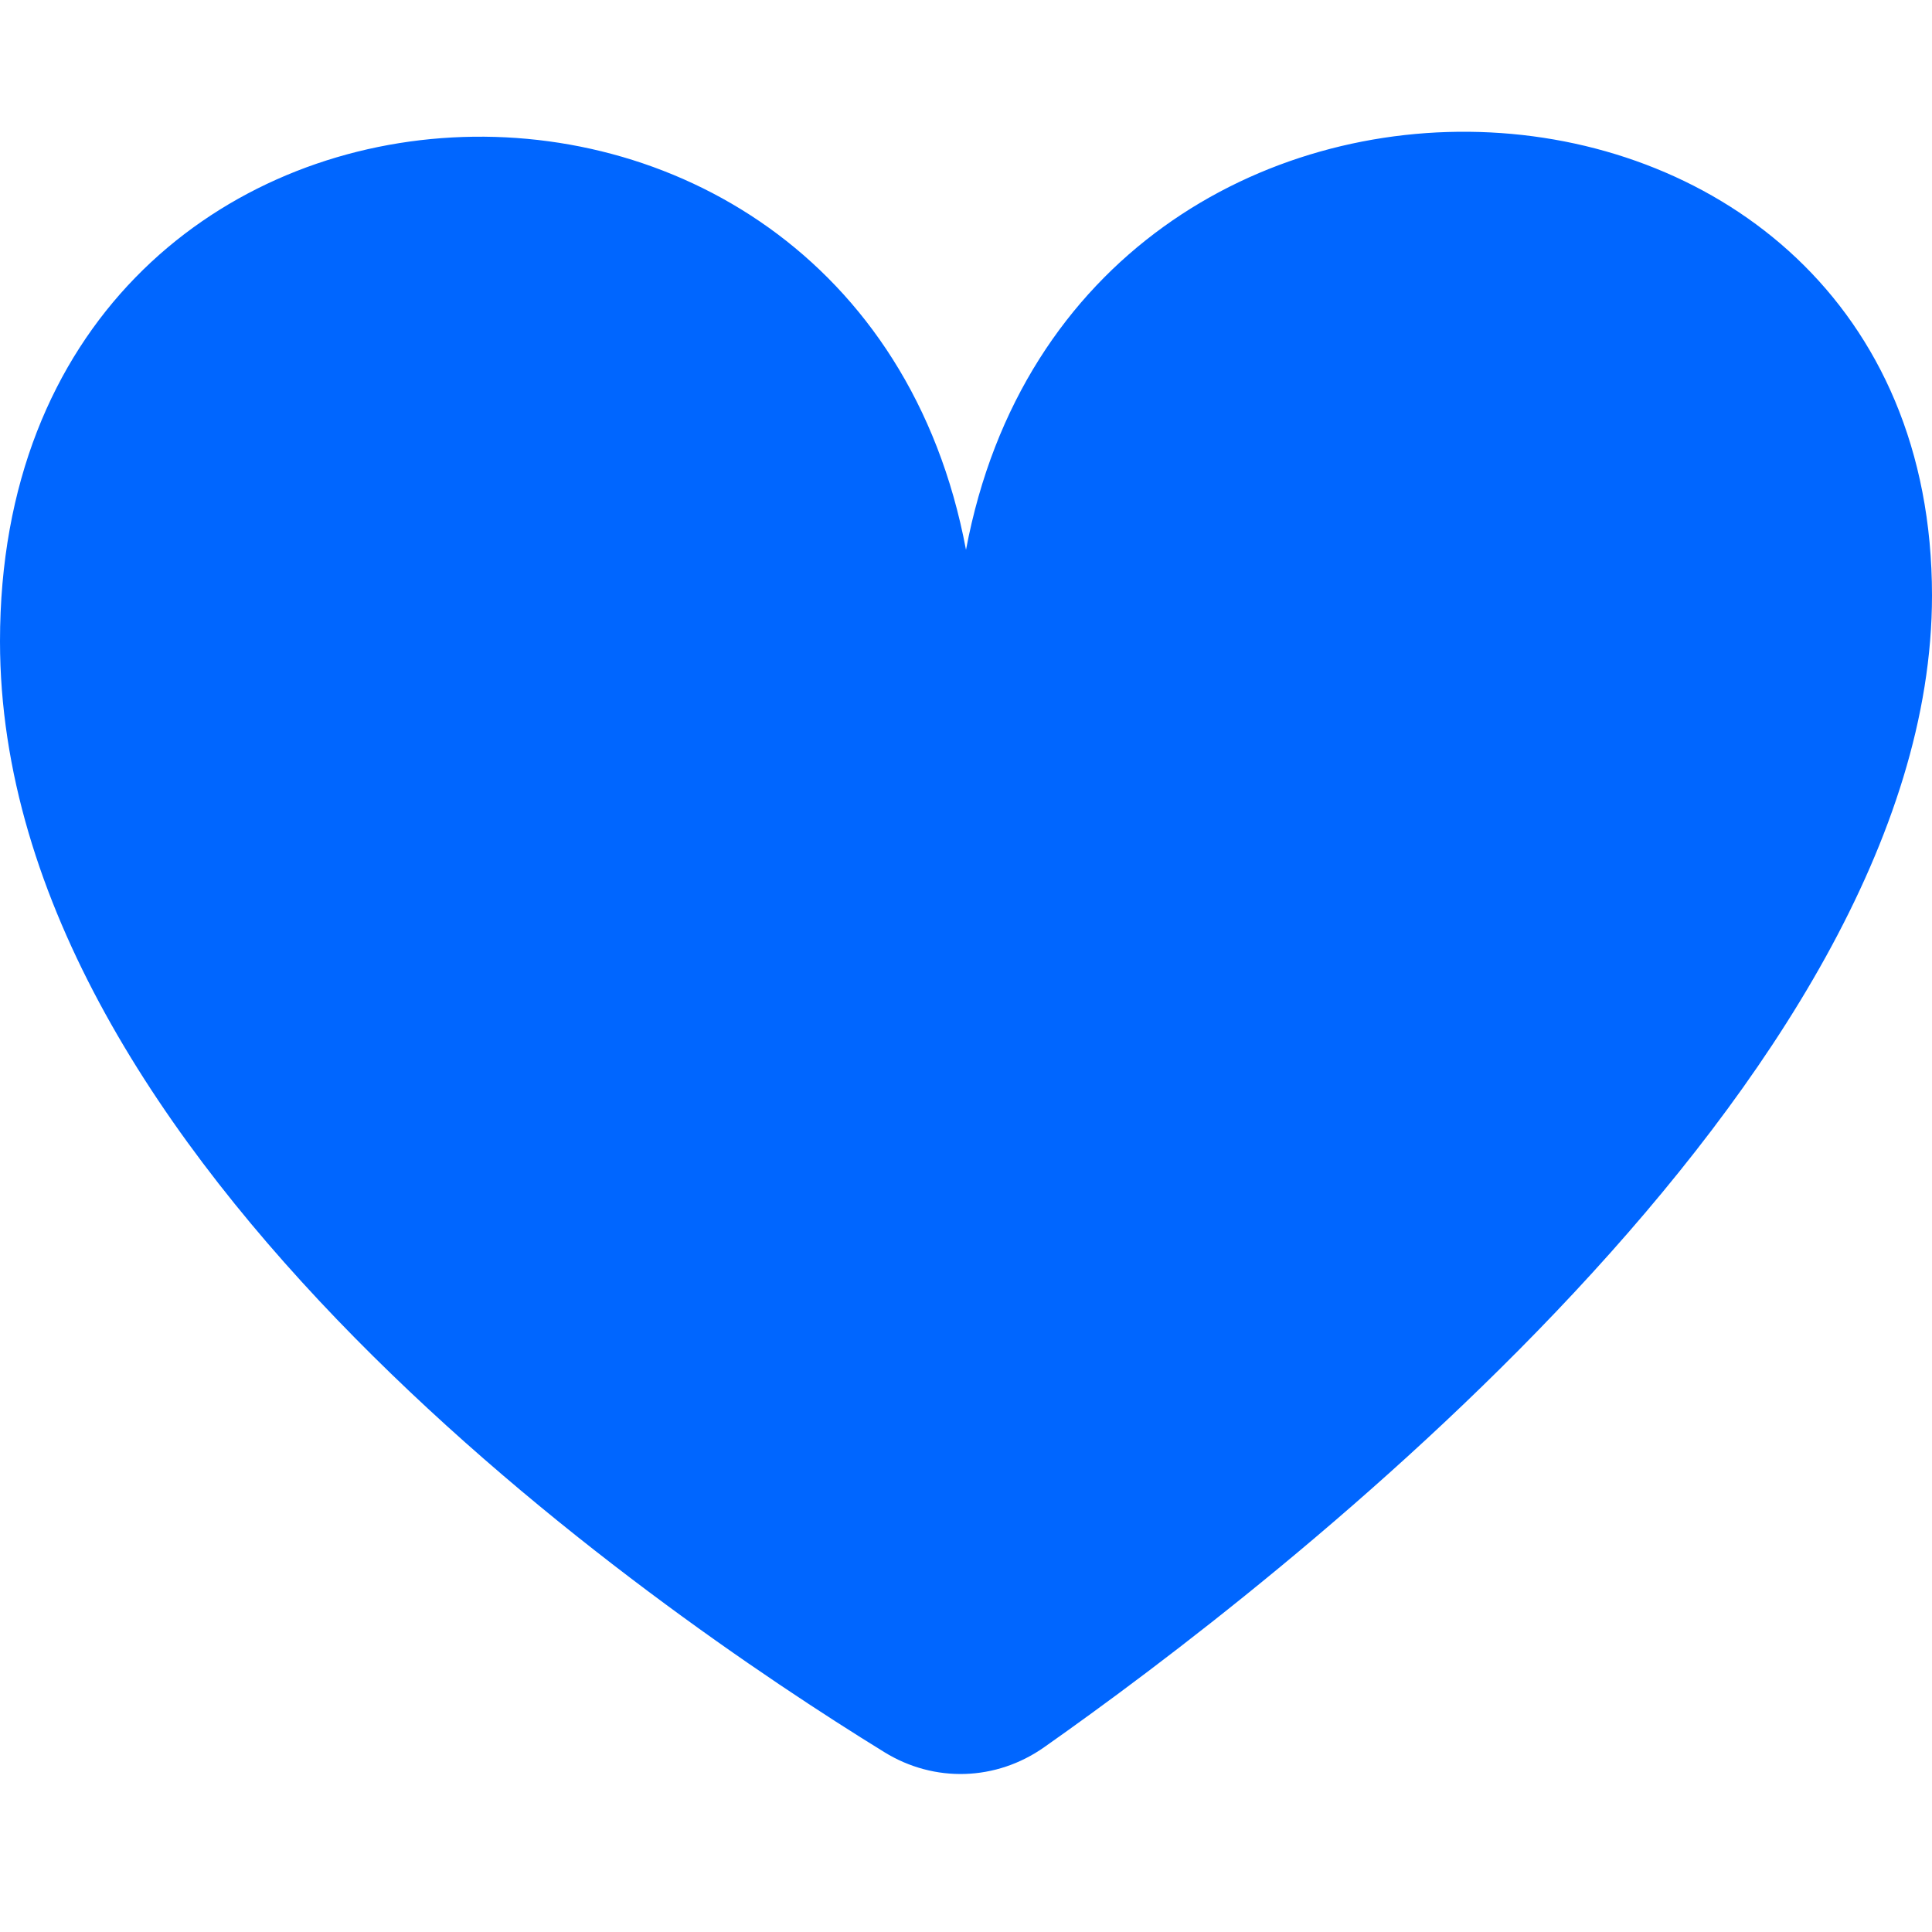 <svg width="12" height="12" viewBox="0 0 12 12" fill="none" xmlns="http://www.w3.org/2000/svg">
<path d="M5.493 10.883C5.804 11.075 6.188 11.062 6.486 10.852C7.914 9.847 12 6.708 12 3.699C12 0.053 6.686 -0.231 6 3.415C5.314 -0.231 0 0.053 0 3.983C0 7.211 4.046 9.992 5.493 10.883Z" fill="#0066FF"/>
</svg>
